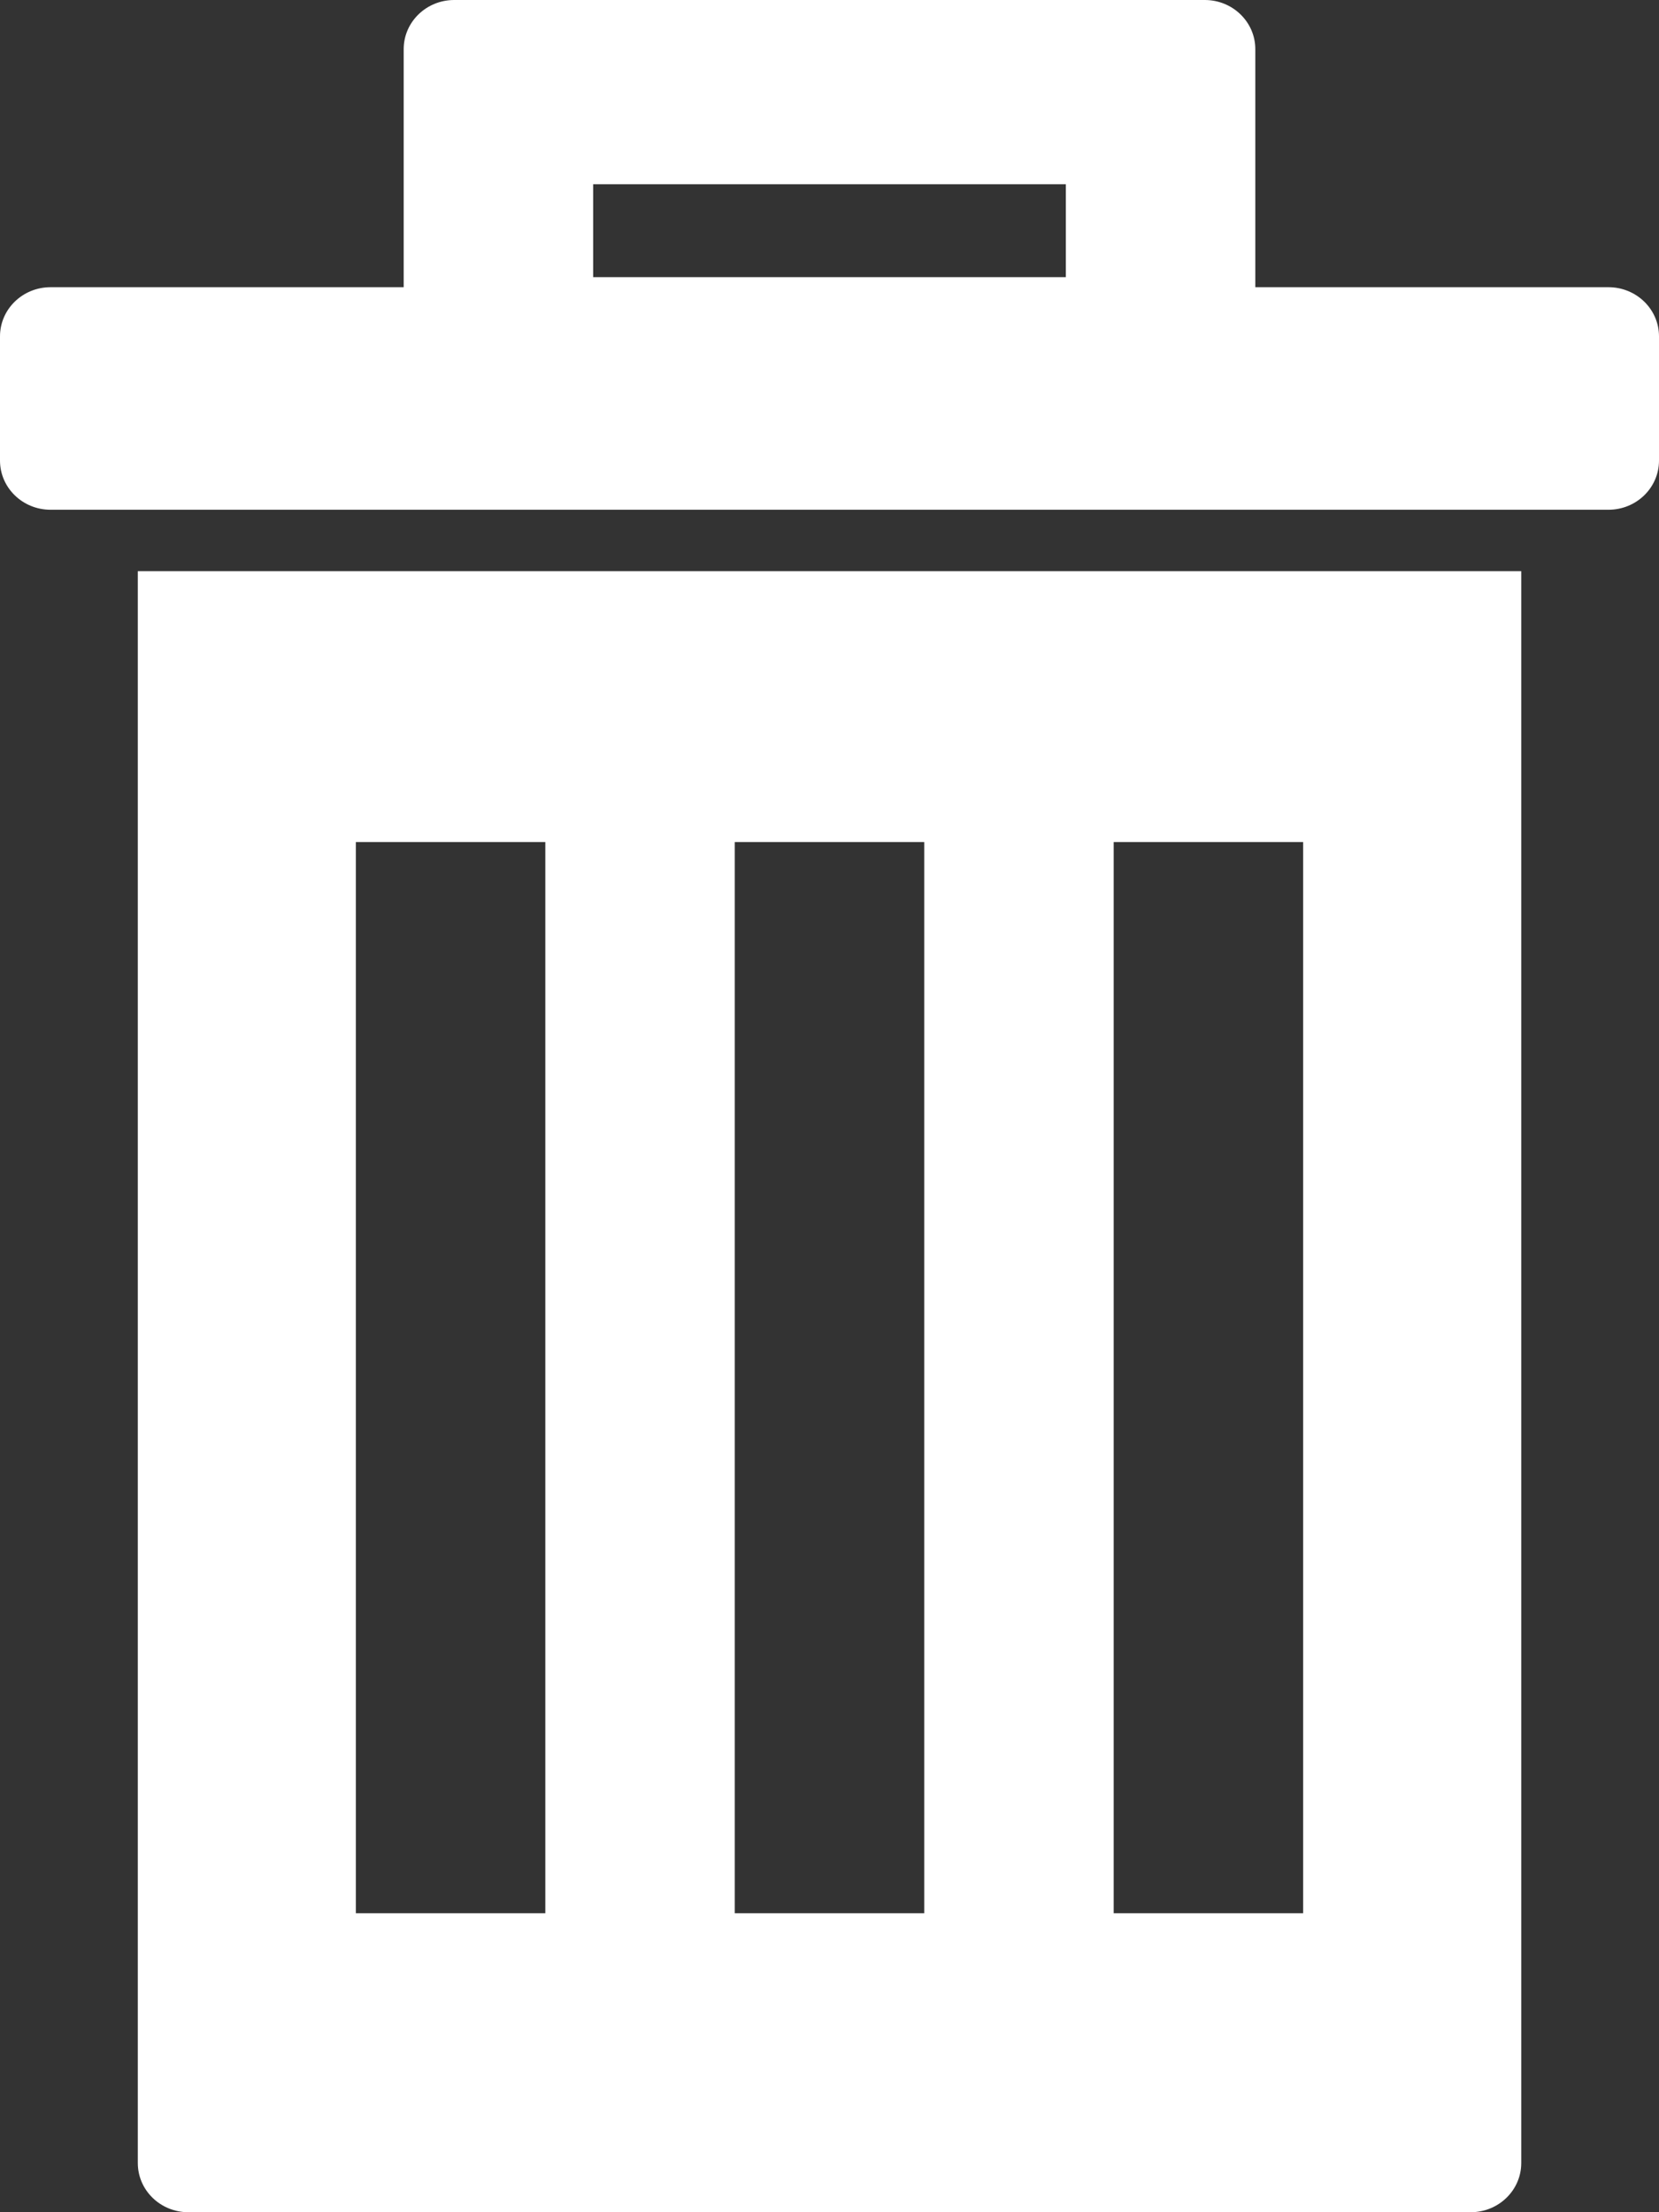 <svg width="30" height="40" viewBox="0 0 30 40" fill="none" xmlns="http://www.w3.org/2000/svg">
<rect x="0" y="0" width="30" height="40" fill="#333333" stroke="none"/>
<path d="M2.492 39.111C2.492 39.602 2.901 40 3.405 40H26.595C27.1 40 27.509 39.602 27.509 39.111V10.327H2.492V39.111ZM20.139 15.226H23.565V34.594H20.139V15.226ZM13.287 15.226H16.713V34.594H13.287V15.226ZM6.435 15.226H9.861V34.594H6.435V15.226Z" fill="white"/>
<path d="M22.7 4.083V0.888C22.7 0.398 22.291 0 21.787 0H8.213C7.709 0 7.3 0.398 7.3 0.888V4.083V4.638V5.193H0.914C0.409 5.193 0 5.591 0 6.082V8.328C0 8.819 0.409 9.217 0.914 9.217H2.491H27.509H29.086C29.591 9.217 30 8.819 30 8.328V6.082C30 5.591 29.591 5.193 29.086 5.193H22.7V4.638V4.083ZM19.274 5.011H10.726V4.638V4.083V3.331H19.274V4.083V4.638V5.011Z" fill="white"/>
</svg>
